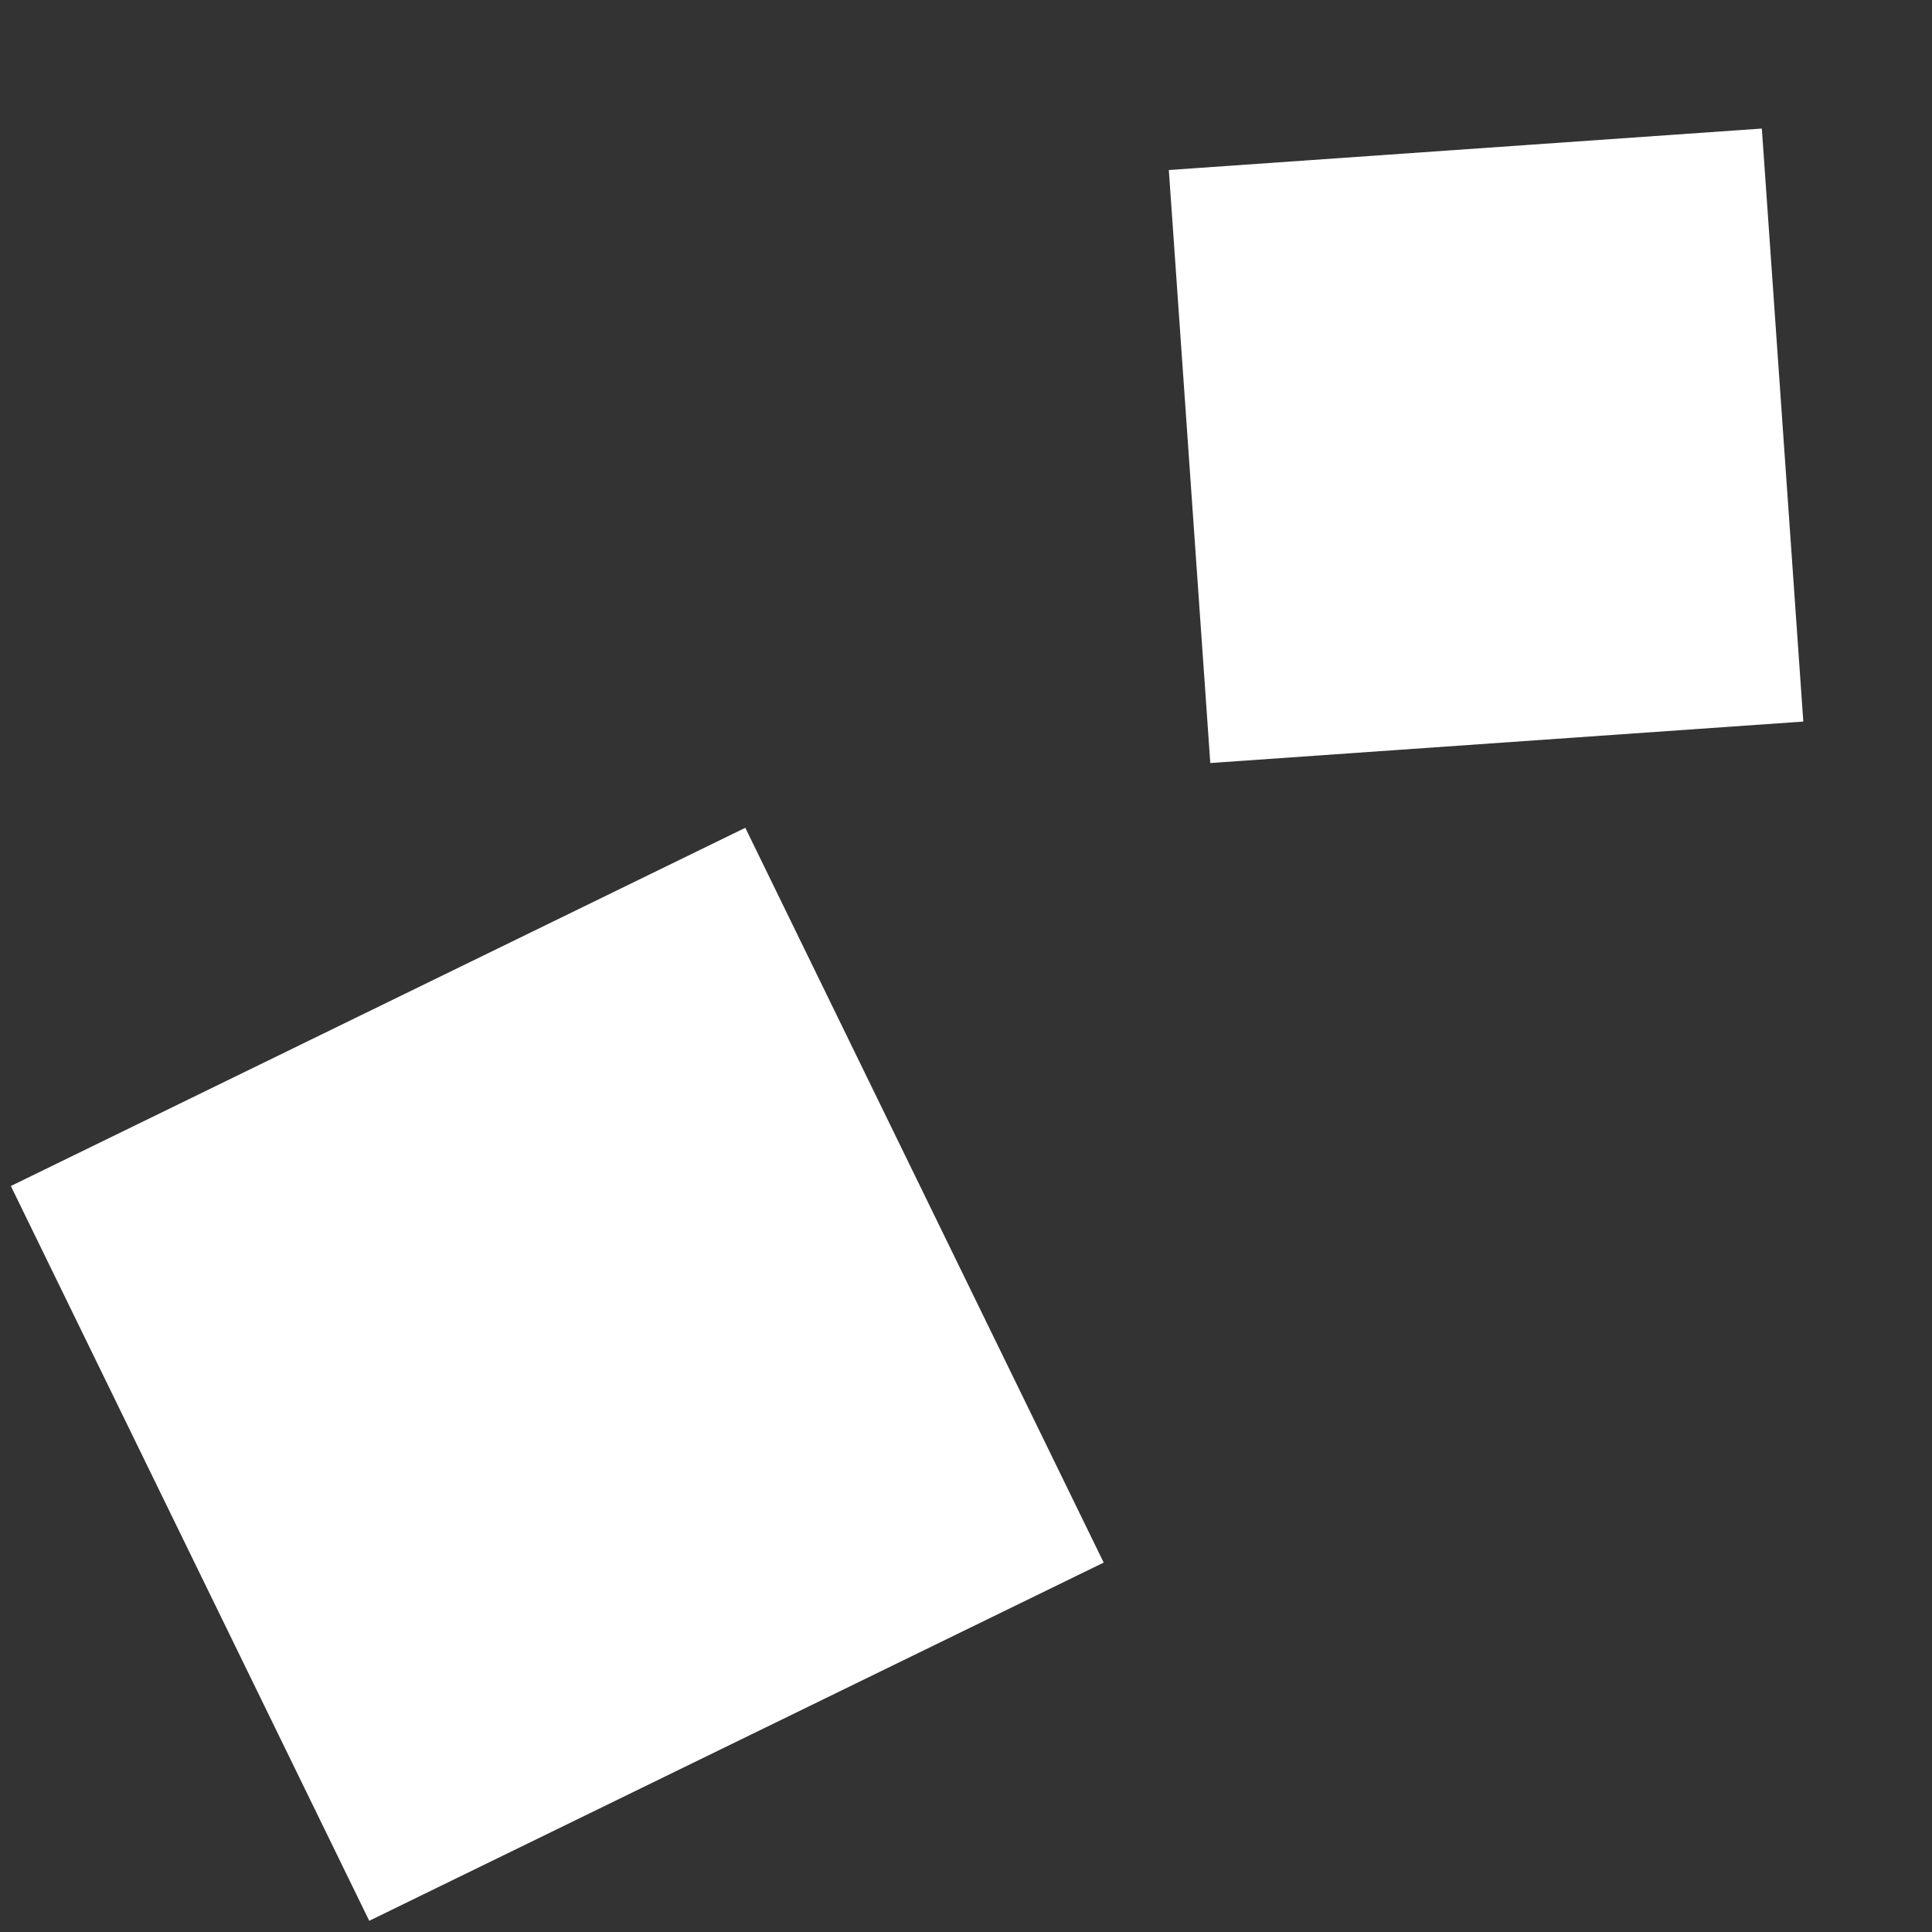 <svg width="26" height="26" viewBox="0 0 26 26" fill="none" xmlns="http://www.w3.org/2000/svg">
<rect x="0" y="0" width="26" height="26" fill="#333333" stroke="none"/>
<rect width="8" height="8" transform="translate(23.71 1.73) rotate(86)" fill="white"/>
<rect width="11.002" height="10.997" transform="translate(10.03 11.14) rotate(64)" fill="white"/>
</svg>
